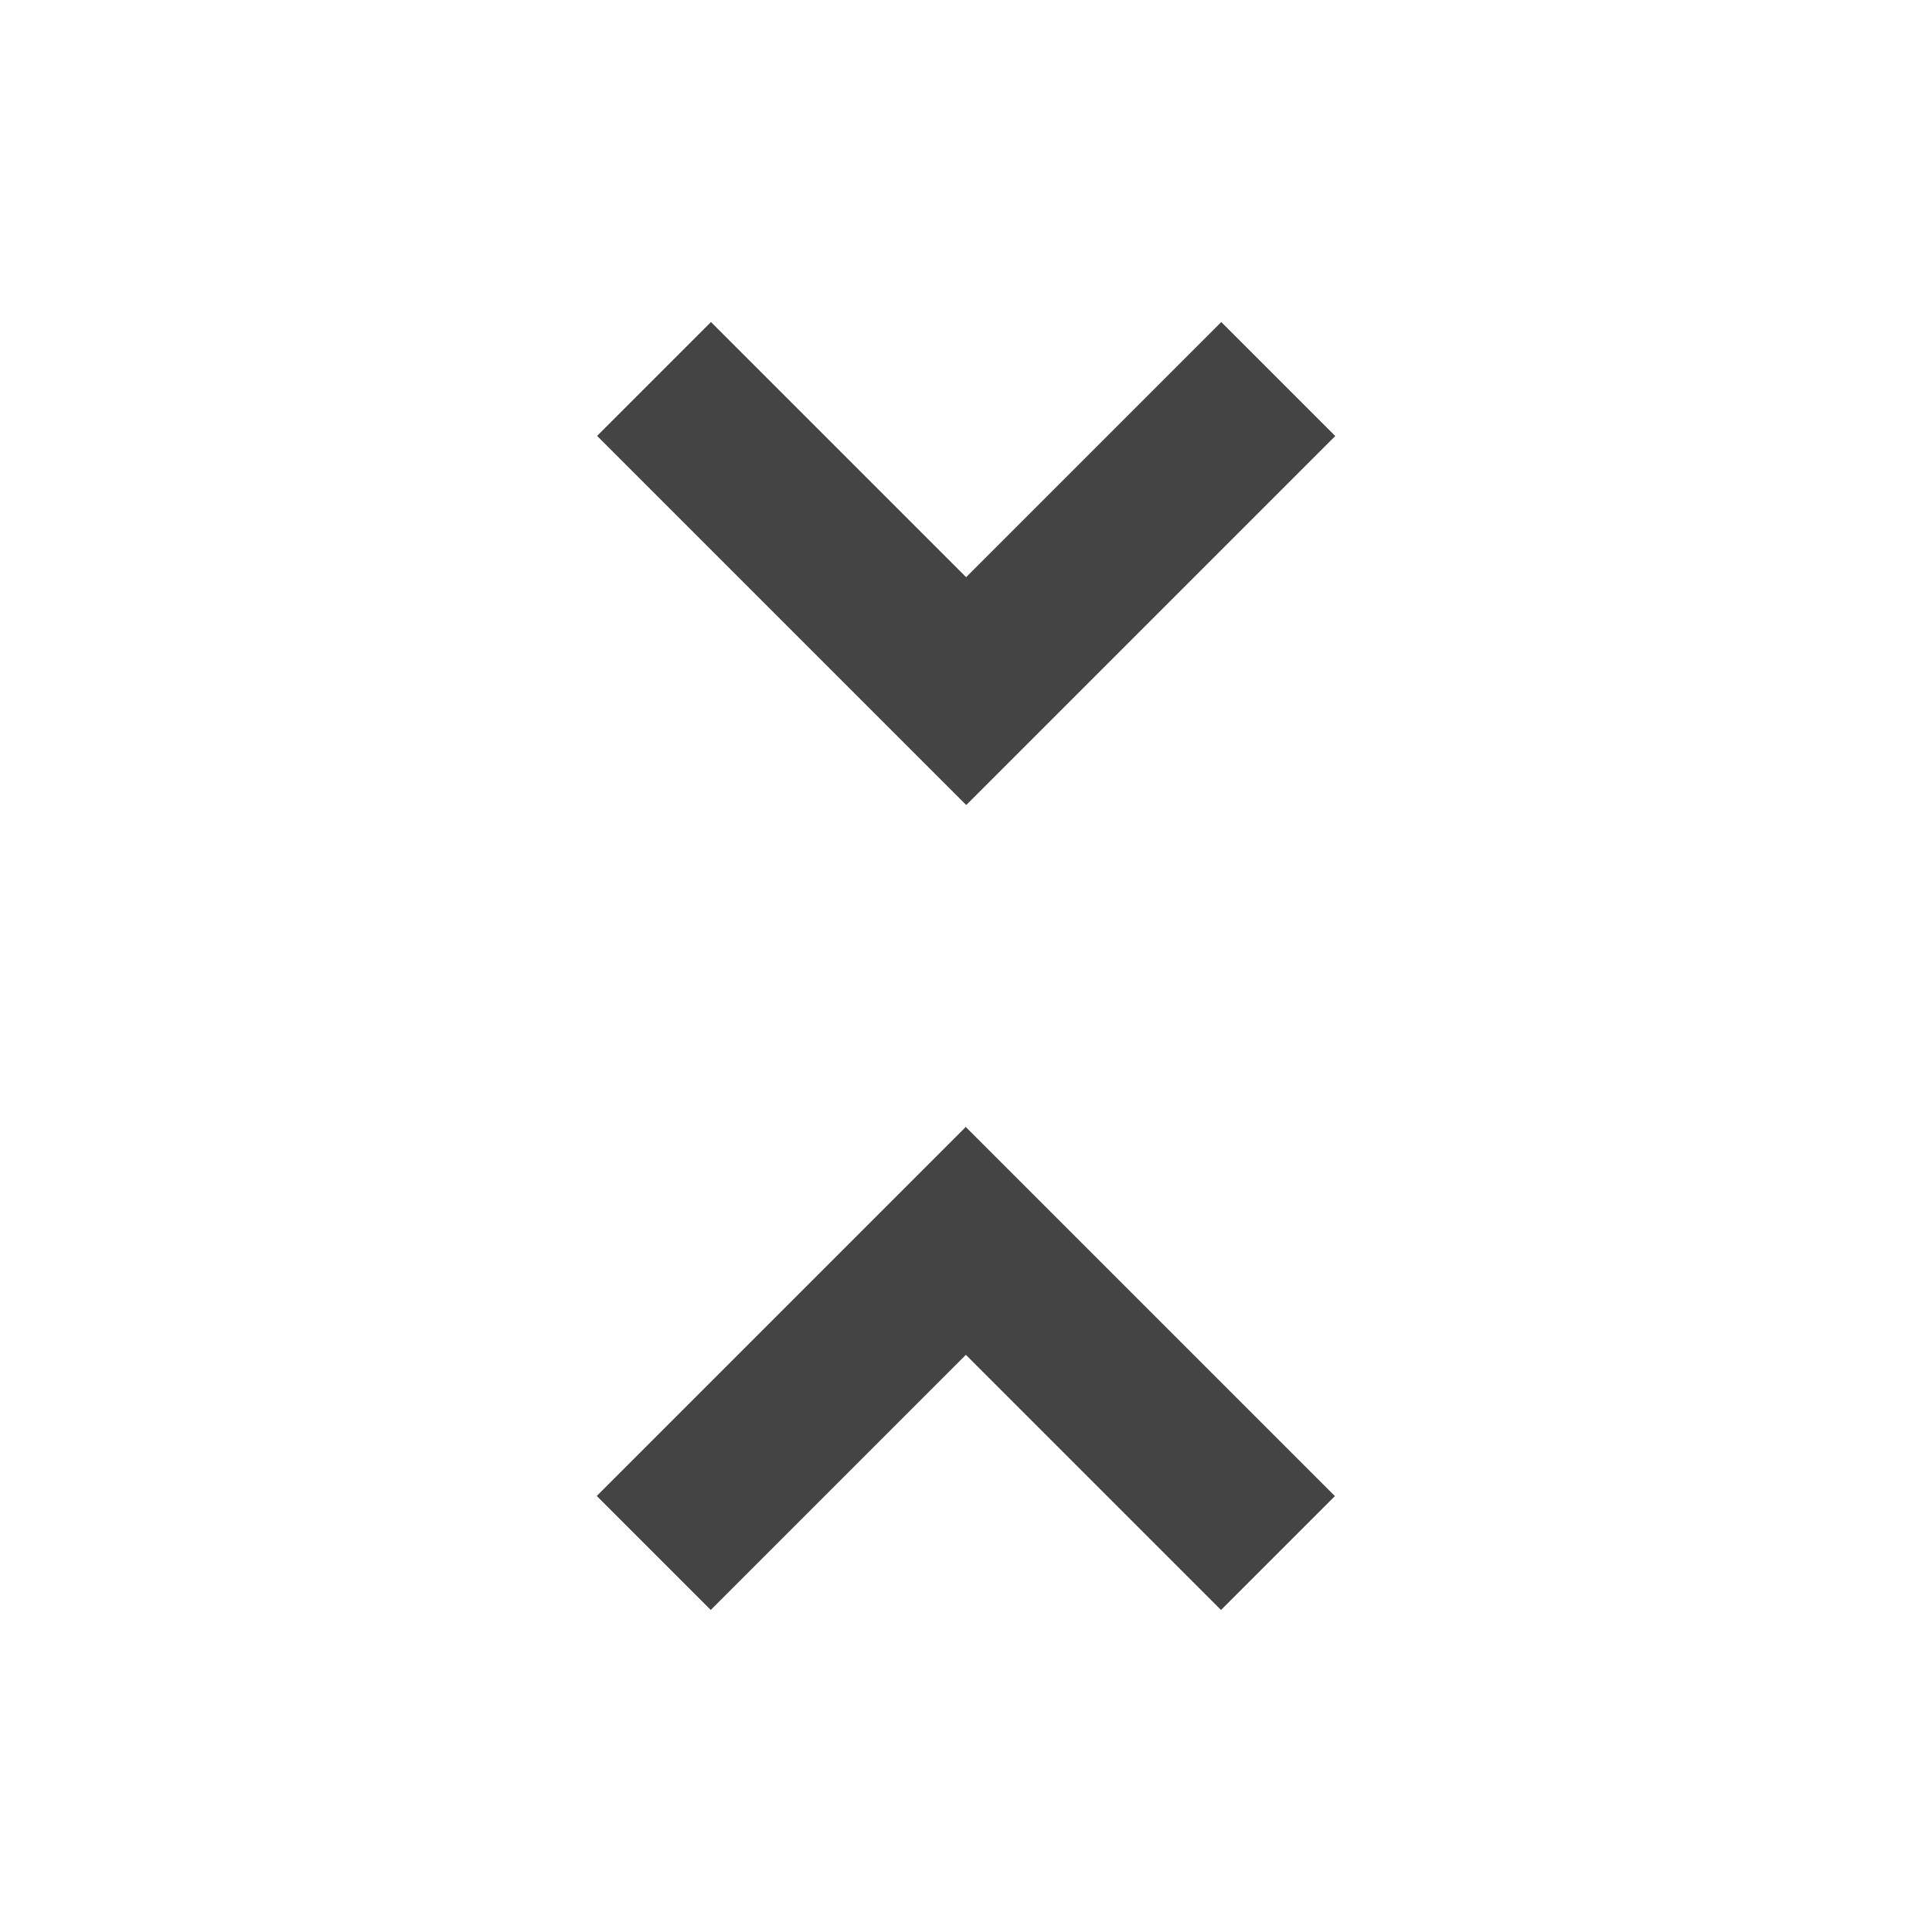 <?xml version="1.0" encoding="utf-8"?>
<!-- Generated by IcoMoon.io -->
<!DOCTYPE svg PUBLIC "-//W3C//DTD SVG 1.1//EN" "http://www.w3.org/Graphics/SVG/1.1/DTD/svg11.dtd">
<svg version="1.1" xmlns="http://www.w3.org/2000/svg" xmlns:xlink="http://www.w3.org/1999/xlink" width="16" height="16" viewBox="0 0 16 16">
<path d="M4.943 12.39l0.943 0.943 2.113-2.113 2.113 2.113 0.943-0.943-3.057-3.057-3.057 3.057zM11.057 3.61l-0.943-0.943-2.113 2.113-2.113-2.113-0.943 0.943 3.057 3.057 3.057-3.057z" fill="#444444"></path>
</svg>
